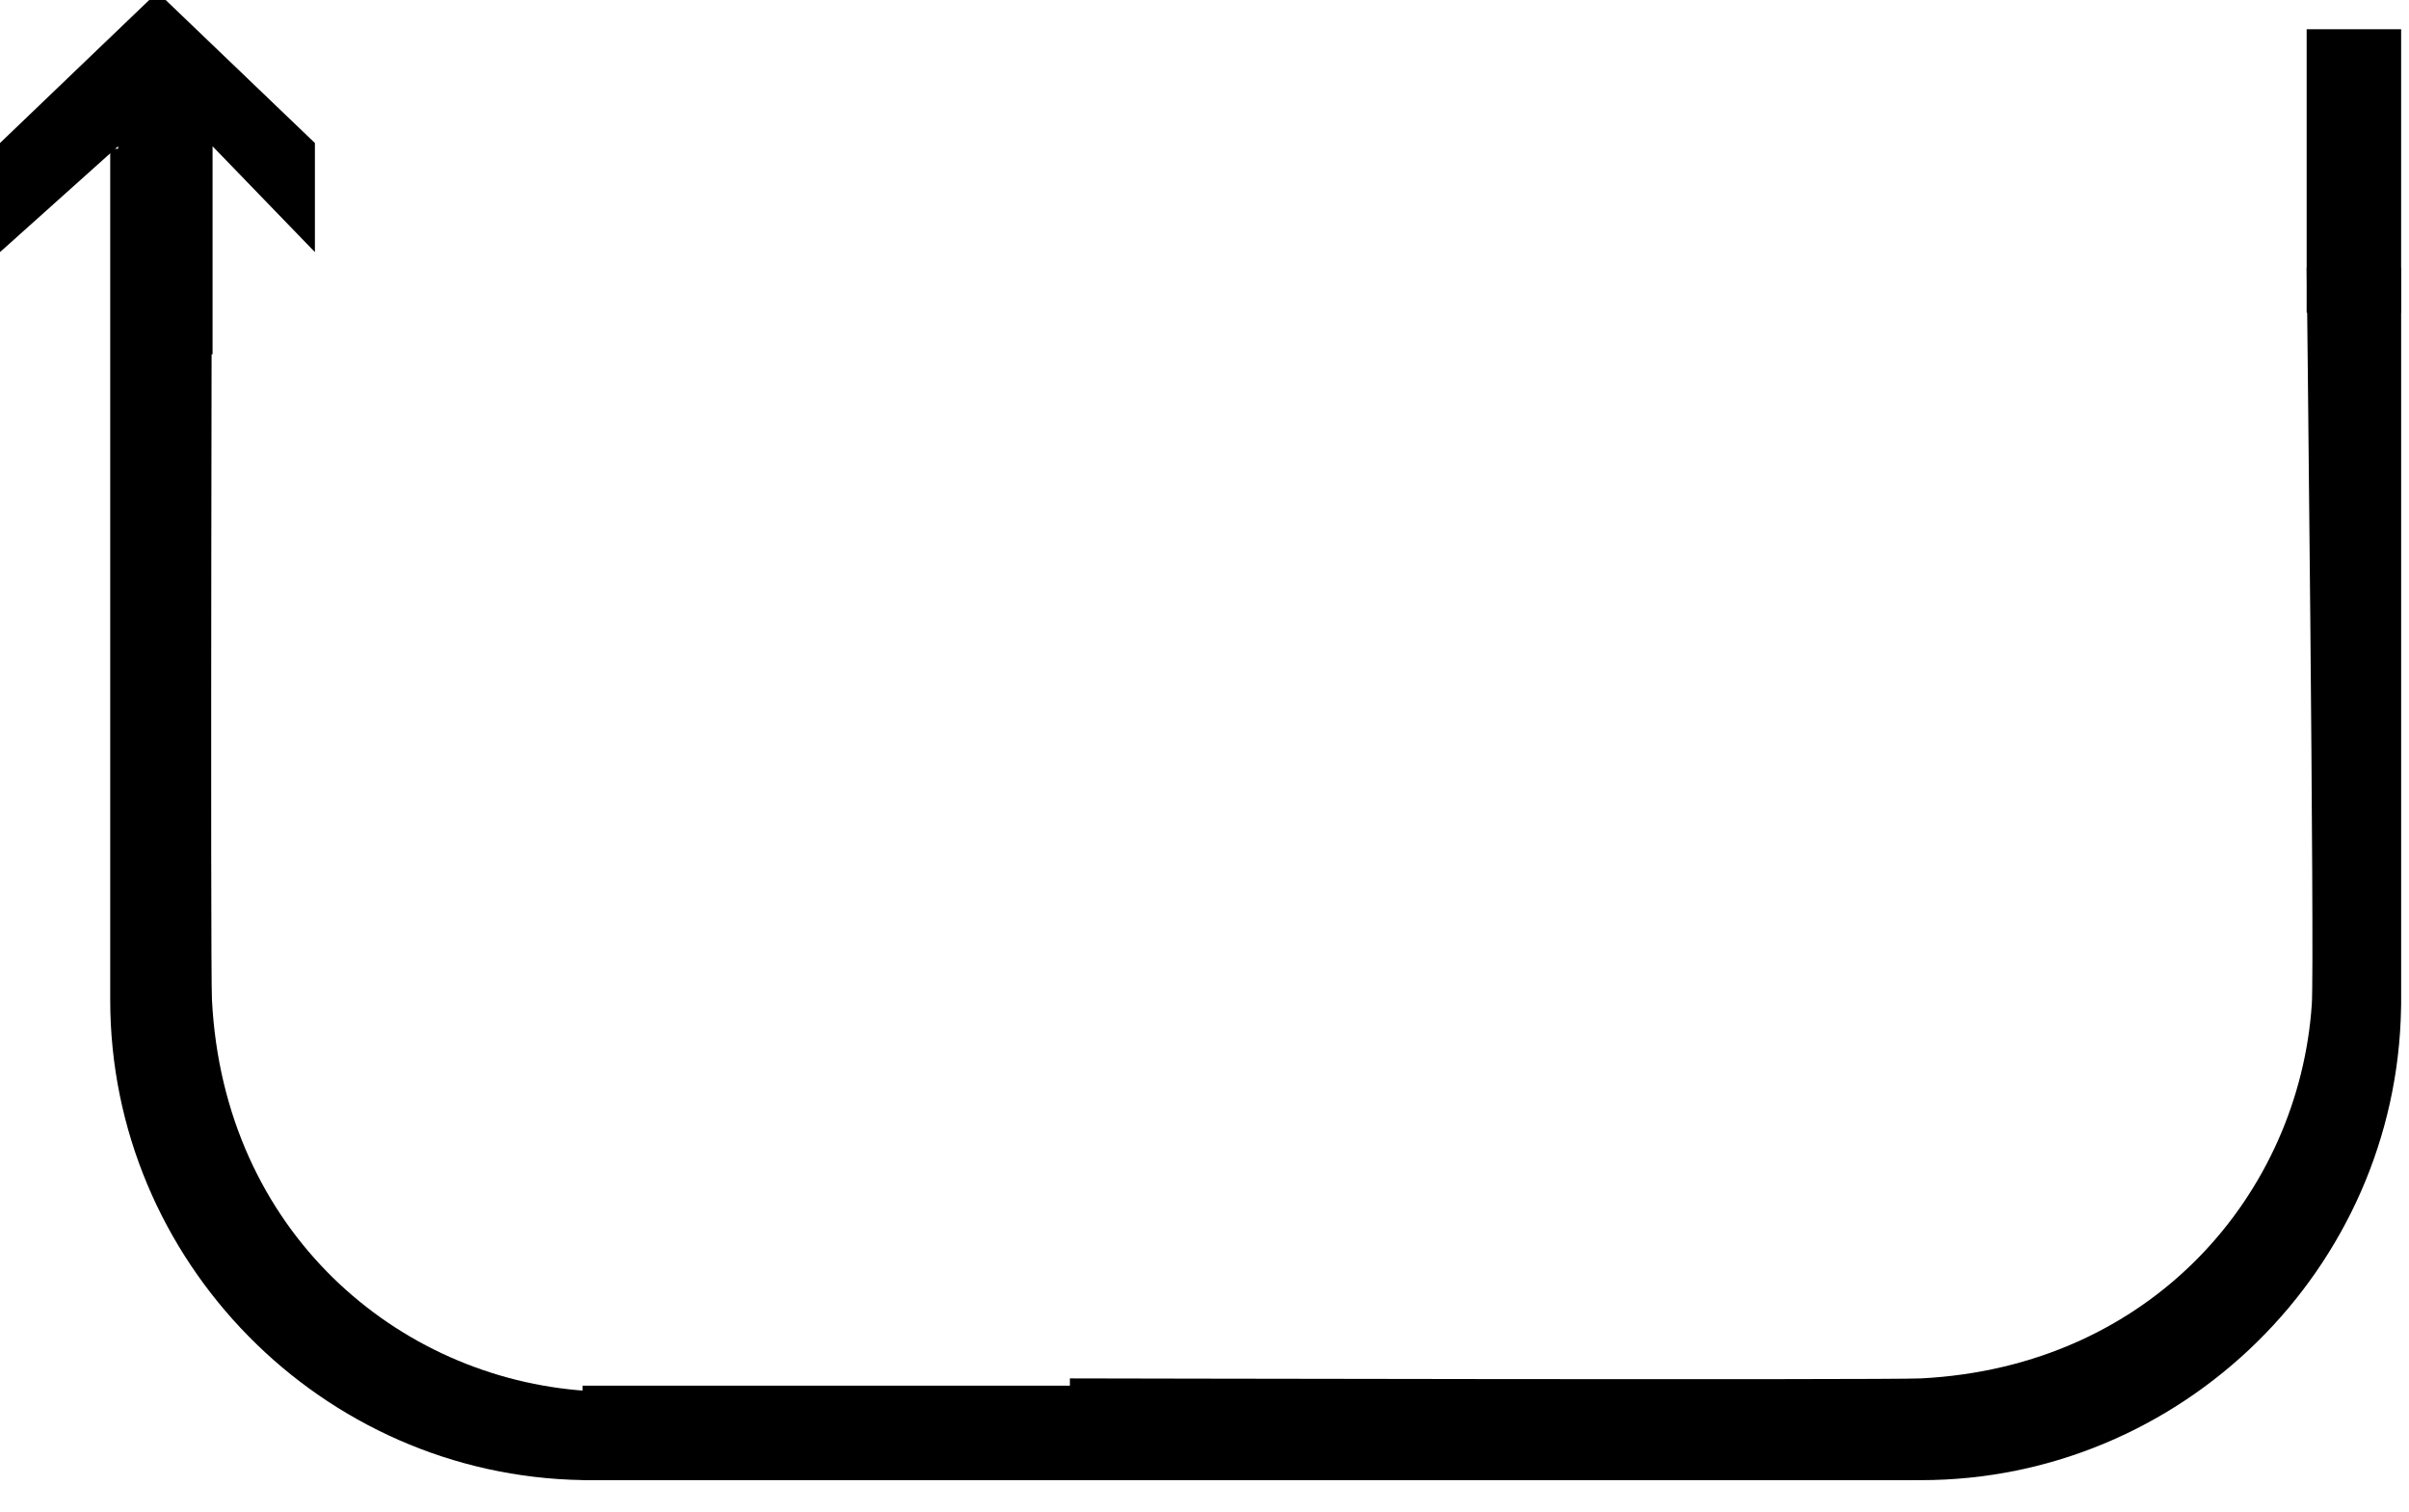 <?xml version="1.0" encoding="UTF-8"?>
<svg width="153px" height="96px" viewBox="0 0 153 96" version="1.1" xmlns="http://www.w3.org/2000/svg" xmlns:xlink="http://www.w3.org/1999/xlink">
    <!-- Generator: Sketch 43.2 (39069) - http://www.bohemiancoding.com/sketch -->
    <title>Slice 3</title>
    <desc>Created with Sketch.</desc>
    <defs></defs>
    <g id="Page-1" stroke="none" stroke-width="1" fill="none" fill-rule="evenodd">
        <g id="Group" transform="translate(98, 50.5) scale(-1, 1) rotate(-180) translate(-98, -50.5) translate(37, 0)" fill="#000000">
            <path d="M109.501,84 C109.501,84 110.008,39.939 109.828,37.237 C109.03,25.273 99.738,14.21 84.999,13.462 C82.789,13.35 30.951,13.462 30.951,13.462 L30.951,7 L84.999,7 L85.005,7 C101.572,7 115.223,20.424 115.496,37.003 L115.501,37.303 L115.501,84 L109.501,84 Z" id="Rectangle"></path>
            <rect id="Rectangle-2" transform="translate(112.5, 90.143) rotate(-270) translate(-112.5, -90.143) " x="103.5" y="87.143" width="18" height="6"></rect>
            <rect id="Rectangle-2" transform="translate(42.275, 10) rotate(-360) translate(-42.275, -10) " x="-1.42108547e-14" y="7" width="84.55" height="6"></rect>
        </g>
        <g id="Group" transform="translate(50.5, 50) scale(-1, 1) rotate(-270) translate(-50.5, -50) translate(0, -0.5)" fill="#000000">
            <path d="M88.501,74 C88.501,74 88.632,65.21 88.737,56.207 C88.839,47.487 88.916,38.567 88.828,37.237 C88.03,25.273 78.738,14.21 63.999,13.462 C61.789,13.35 9.951,13.462 9.951,13.462 L9.951,7 L63.999,7 L64.005,7 C80.572,7 94.223,20.424 94.496,37.003 L94.501,37.303 L94.501,74 L88.501,74 Z" id="Rectangle"></path>
            <g id="arrow" transform="translate(11.5, 10) rotate(-180) translate(-11.5, -10) " fill-rule="nonzero">
                <polygon id="Shape" points="13.417 0 6.489 0 13.211 6.5 3.55271368e-15 6.5 3.55271368e-15 12.5 13.211 12.5 6.489 20 13.417 20 23 10"></polygon>
            </g>
        </g>
    </g>
</svg>